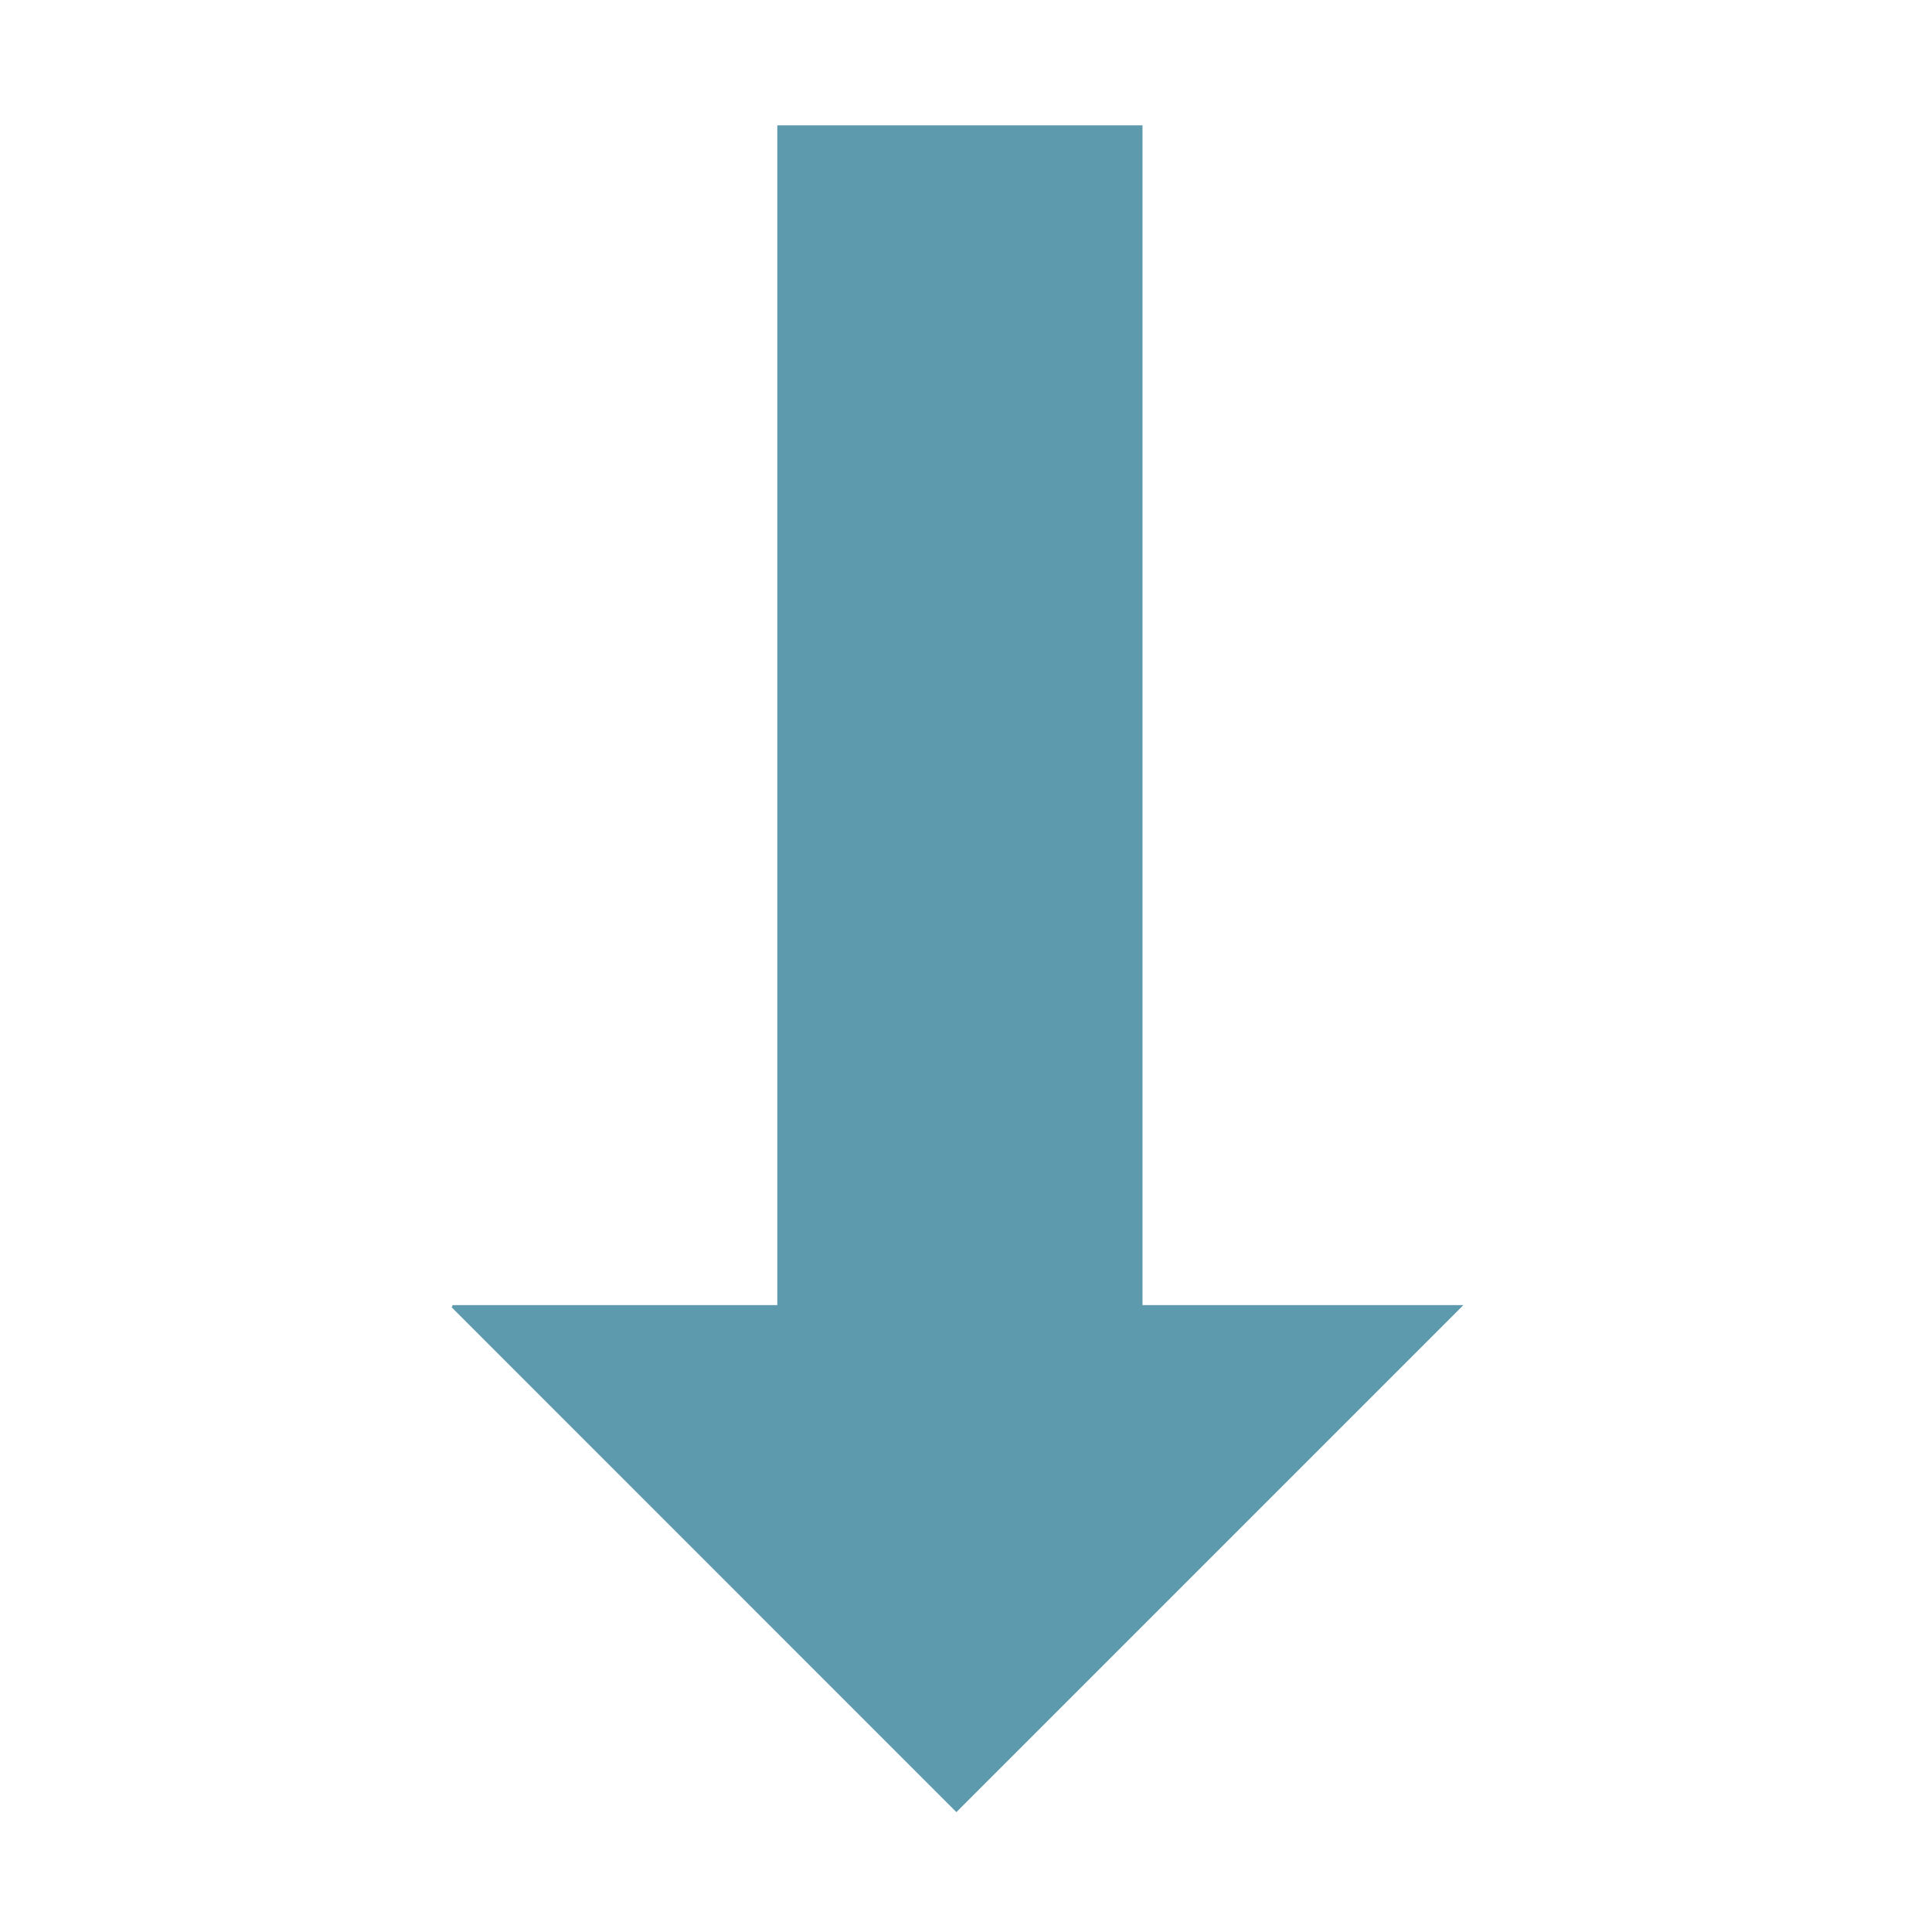 <?xml version="1.0" encoding="UTF-8" standalone="no"?>
<!-- Created with Inkscape (http://www.inkscape.org/) -->

<svg
   width="210mm"
   height="210mm"
   viewBox="0 0 210 210"
   version="1.1"
   id="svg5"
   inkscape:version="1.1.2 (0a00cf5339, 2022-02-04, custom)"
   sodipodi:docname="sort_down.svg"
   xmlns:inkscape="http://www.inkscape.org/namespaces/inkscape"
   xmlns:sodipodi="http://sodipodi.sourceforge.net/DTD/sodipodi-0.dtd"
   xmlns="http://www.w3.org/2000/svg"
   xmlns:svg="http://www.w3.org/2000/svg">
  <sodipodi:namedview
     id="namedview7"
     pagecolor="#ffffff"
     bordercolor="#666666"
     borderopacity="1.0"
     inkscape:pageshadow="2"
     inkscape:pageopacity="0.0"
     inkscape:pagecheckerboard="0"
     inkscape:document-units="mm"
     showgrid="false"
     height="210mm"
     inkscape:zoom="0.125"
     inkscape:cx="-1180"
     inkscape:cy="-524"
     inkscape:window-width="1920"
     inkscape:window-height="1019"
     inkscape:window-x="0"
     inkscape:window-y="0"
     inkscape:window-maximized="1"
     inkscape:current-layer="layer1" />
  <defs
     id="defs2" />
  <g
     inkscape:label="Layer 1"
     inkscape:groupmode="layer"
     id="layer1">
    <path
       style="fill:#000000;fill-opacity:1;stroke:#5e9aae;stroke-width:39.695;stroke-linecap:square;stroke-linejoin:miter;stroke-miterlimit:4;stroke-dasharray:none;stroke-opacity:1"
       d="M 104.337,33.473 V 146.438"
       id="path947"
       sodipodi:nodetypes="cc" />
    <path
       style="fill:#5e9aae;fill-opacity:1;stroke:#5e9aae;stroke-width:0.265px;stroke-linecap:butt;stroke-linejoin:miter;stroke-opacity:1"
       d="M 49.174,141.991 H 158.748 L 103.956,196.783 49.174,141.991"
       id="path4827"
       sodipodi:nodetypes="cccc" />
  </g>
</svg>
